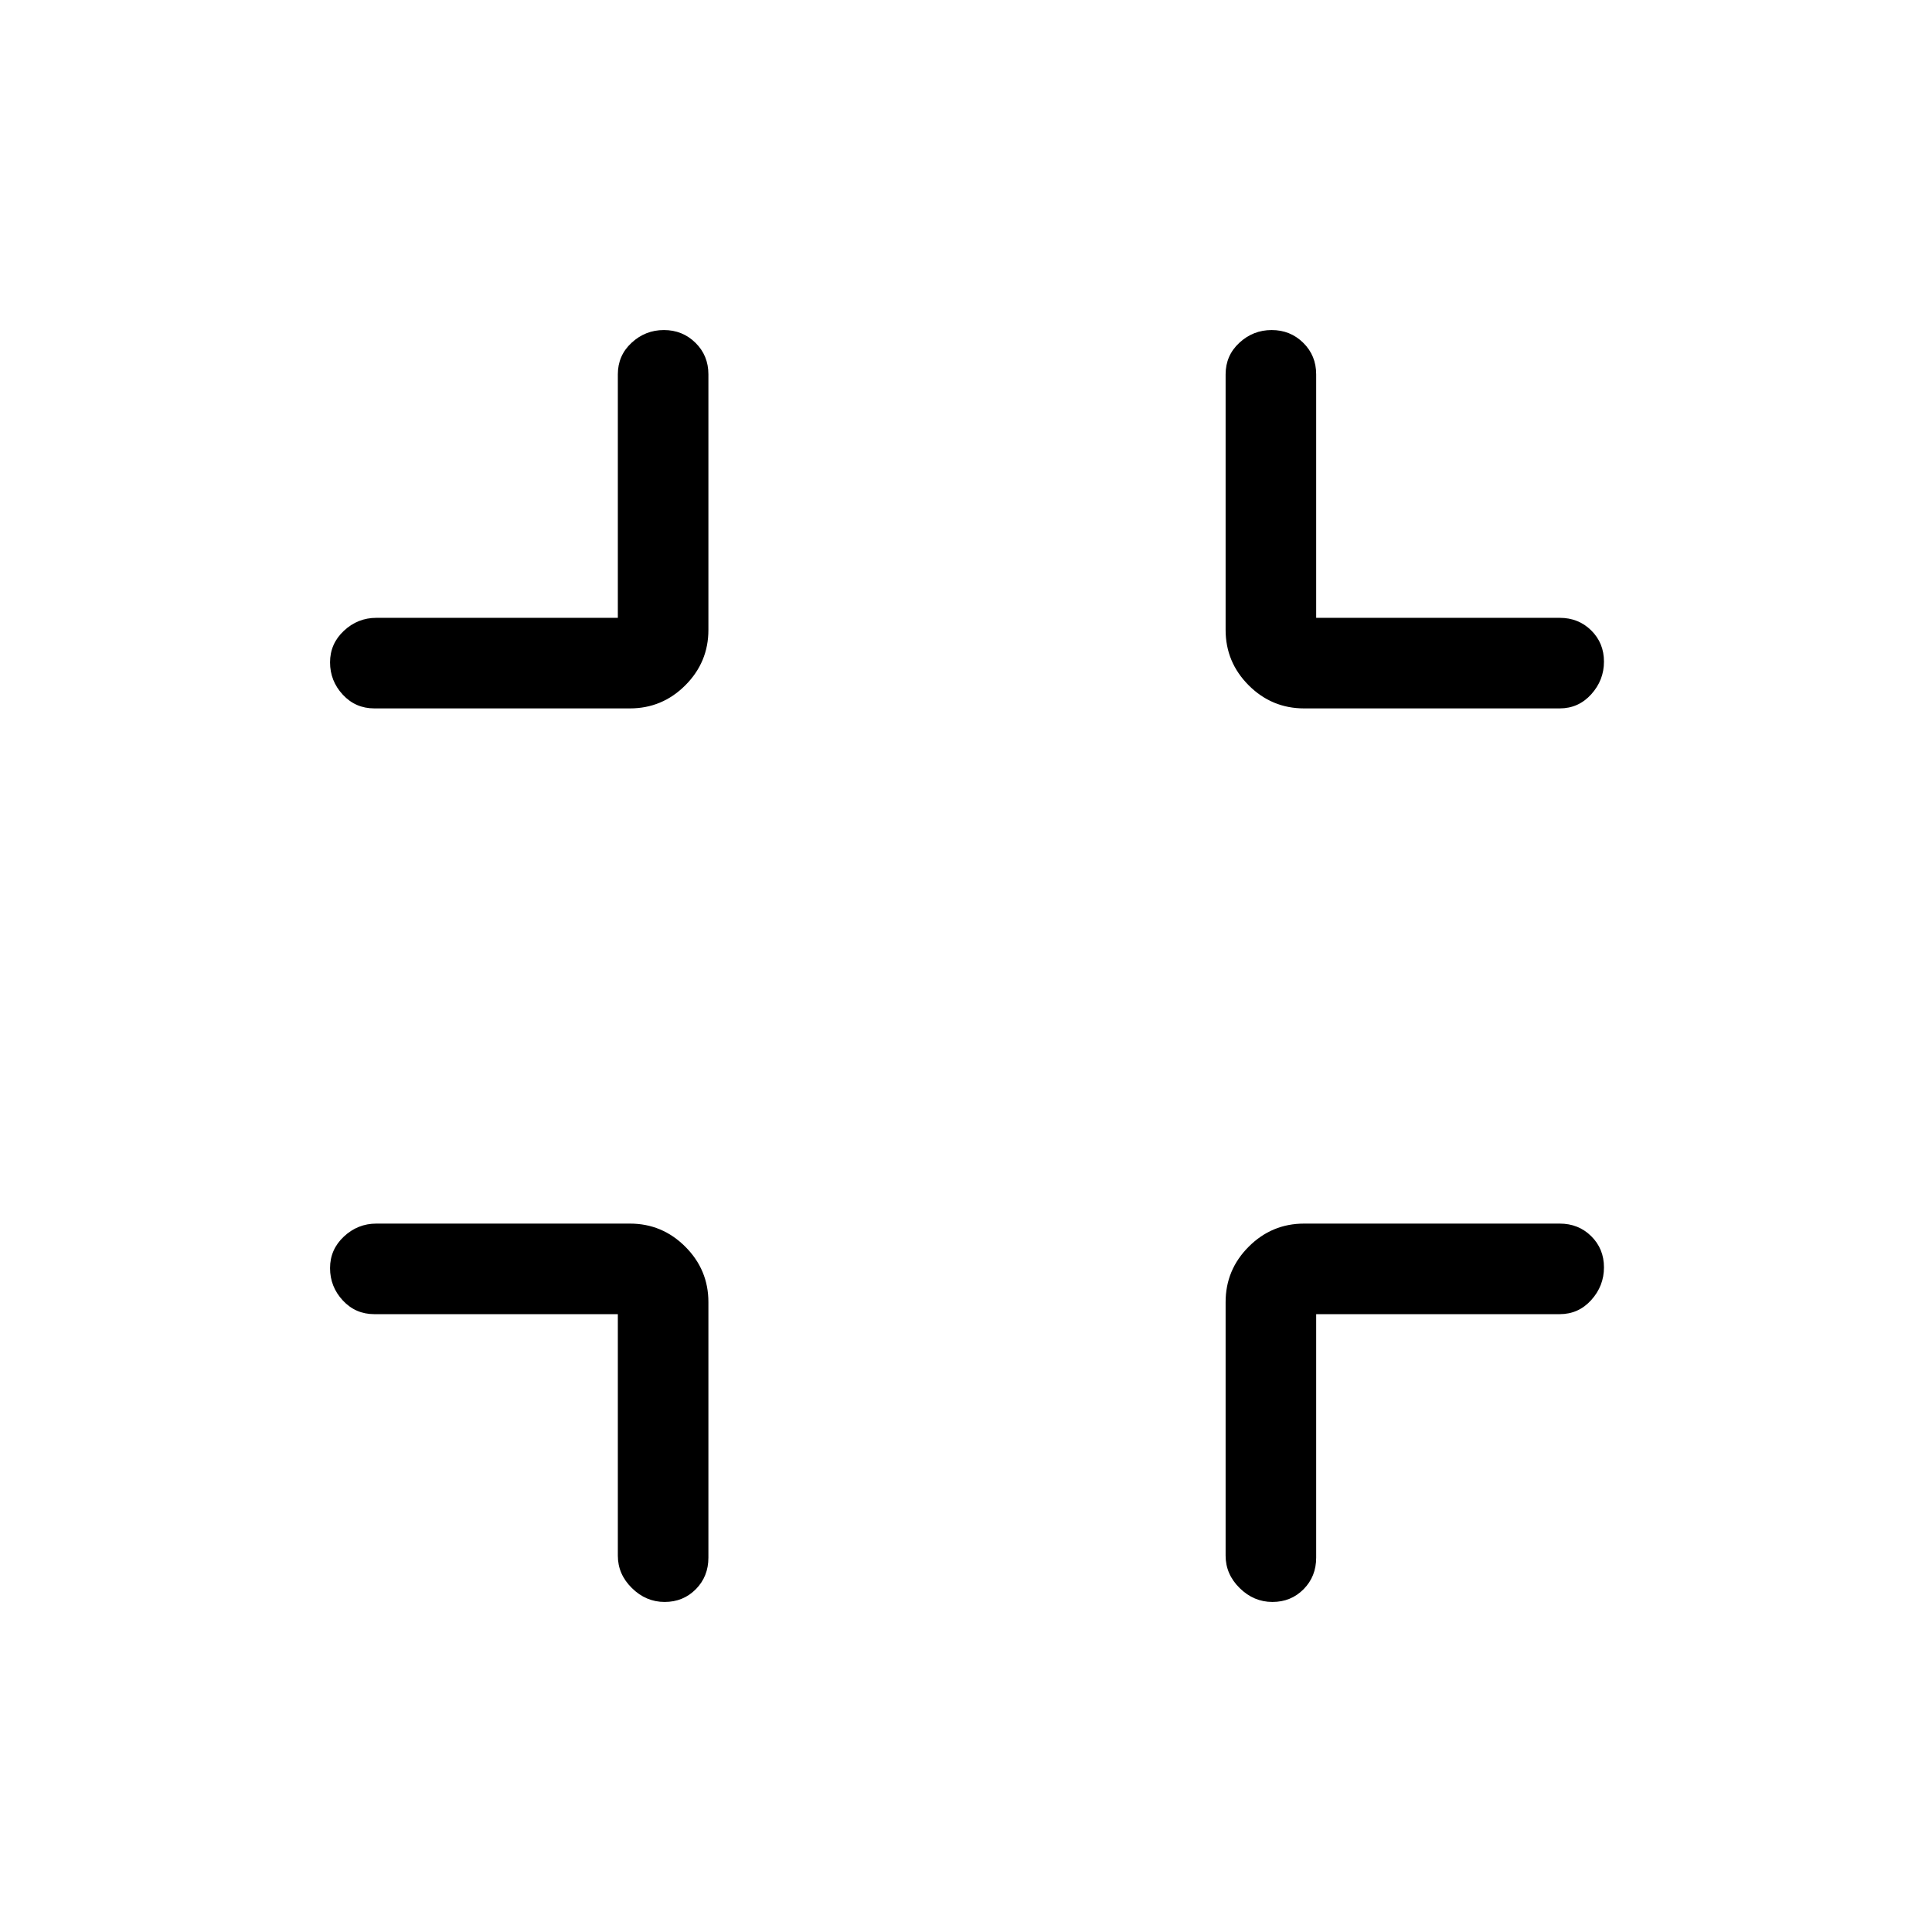 <svg xmlns="http://www.w3.org/2000/svg" height="20" viewBox="0 -960 960 960" width="20"><path d="M307-307H186q-9.35 0-15.67-6.82-6.33-6.83-6.33-16.07 0-9.25 6.88-15.68Q177.75-352 187-352h126q16.05 0 27.52 11.48Q352-329.05 352-313v127q0 9.35-6.25 15.67-6.26 6.33-15.5 6.33-9.25 0-16.25-6.88-7-6.87-7-16.12v-120Zm347 0v121q0 9.35-6.25 15.67-6.26 6.33-15.5 6.33-9.25 0-16.25-6.88-7-6.87-7-16.12v-126q0-16.05 11.47-27.52Q631.95-352 648-352h127q9.35 0 15.67 6.25 6.33 6.26 6.33 15.5 0 9.25-6.33 16.25-6.32 7-15.67 7H654ZM307-653v-121q0-9.35 6.82-15.67 6.83-6.33 16.07-6.33 9.25 0 15.68 6.33Q352-783.35 352-774v127q0 16.05-11.48 27.53Q329.05-608 313-608H186q-9.35 0-15.67-6.82-6.33-6.83-6.33-16.07 0-9.25 6.88-15.68Q177.75-653 187-653h120Zm347 0h121q9.35 0 15.67 6.25 6.33 6.26 6.33 15.5 0 9.25-6.33 16.25-6.32 7-15.67 7H648q-16.05 0-27.53-11.47Q609-630.95 609-647v-127q0-9.35 6.82-15.67 6.83-6.33 16.07-6.33 9.25 0 15.68 6.33Q654-783.35 654-774v121Z"/></svg>